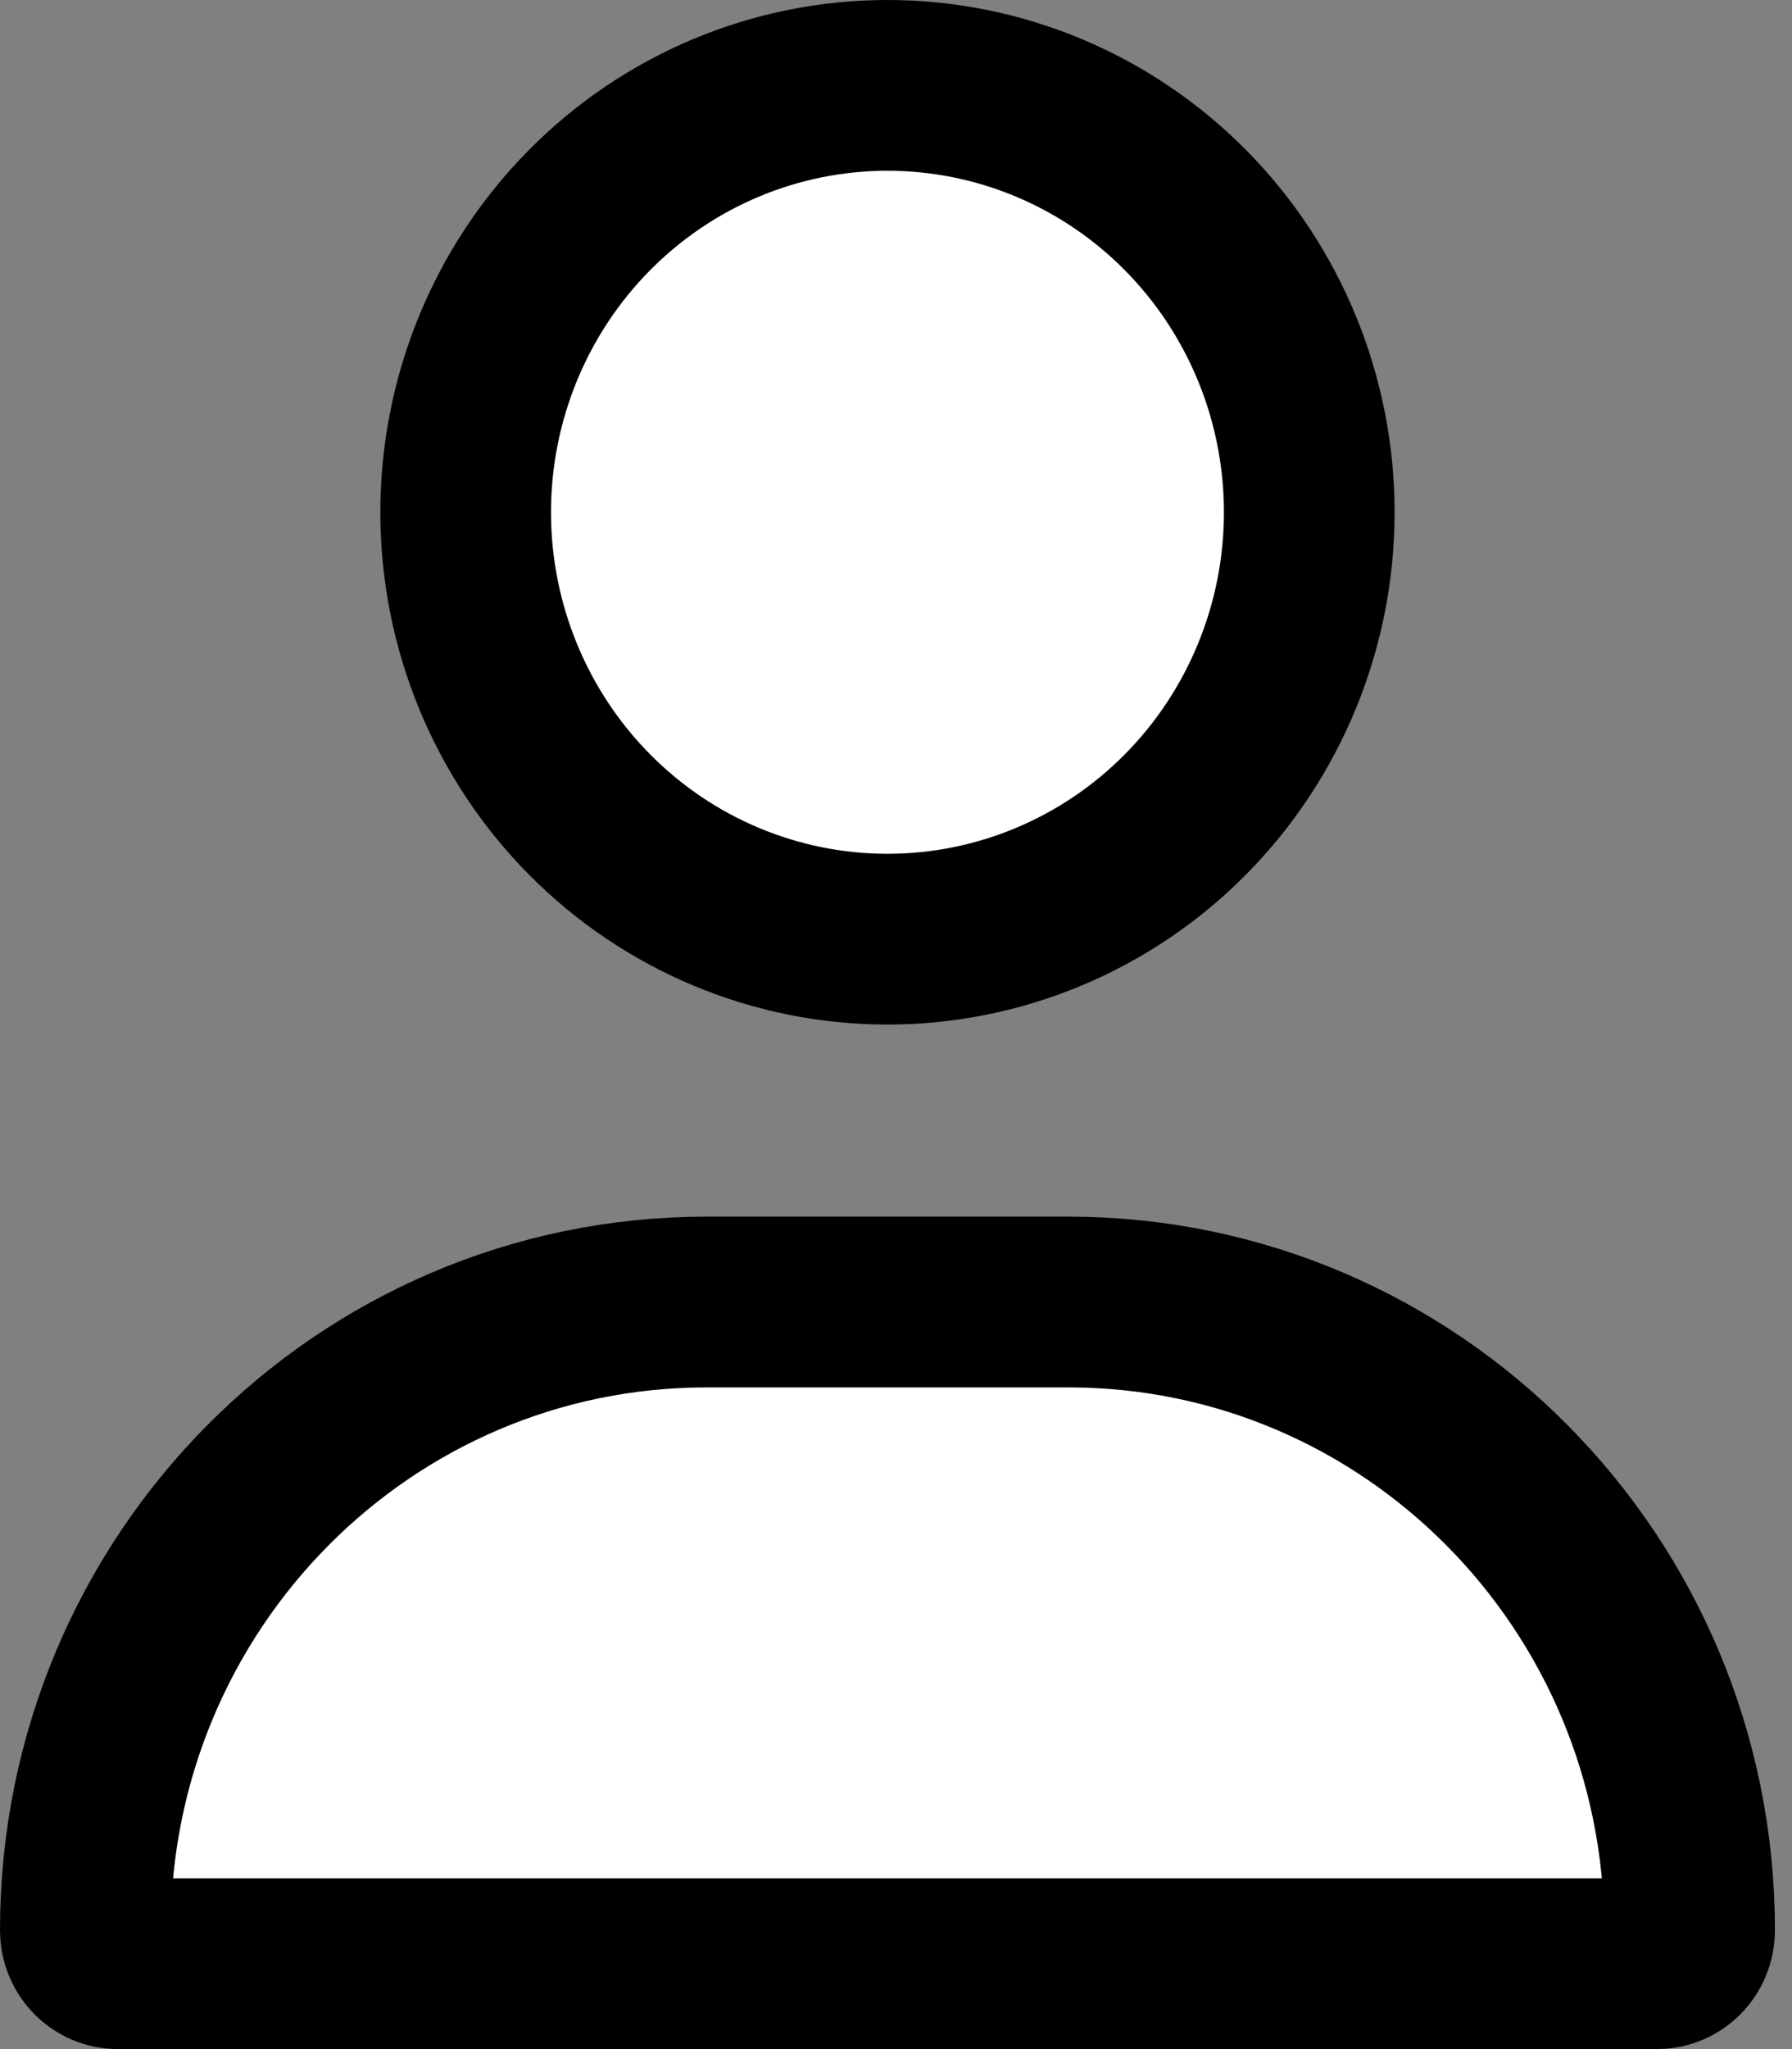 <svg width="21" height="24" viewBox="0 0 21 24" fill="none" xmlns="http://www.w3.org/2000/svg">
<rect x="0" y="0" width="21" height="24" fill="#808080" stroke="none"/>
<g clip-path="url(#clip0_213_3285)">
<path d="M13.892 9.539C12.964 10.476 11.708 11 10.4 11C9.092 11 7.836 10.476 6.908 9.539C5.98 8.602 5.457 7.329 5.457 6C5.457 4.671 5.98 3.398 6.908 2.461C7.836 1.524 9.092 1 10.4 1C11.708 1 12.964 1.524 13.892 2.461C14.82 3.398 15.343 4.671 15.343 6C15.343 7.329 14.82 8.602 13.892 9.539ZM1 22.608C1 18.534 4.266 15.25 8.278 15.25H12.522C16.534 15.25 19.8 18.534 19.8 22.608C19.8 22.833 19.621 23 19.421 23H1.379C1.179 23 1 22.833 1 22.608Z" fill="white" stroke="black" stroke-width="2"/>
</g>
<defs>
<clipPath id="clip0_213_3285">
<rect width="20.8" height="24" fill="white"/>
</clipPath>
</defs>
</svg>
